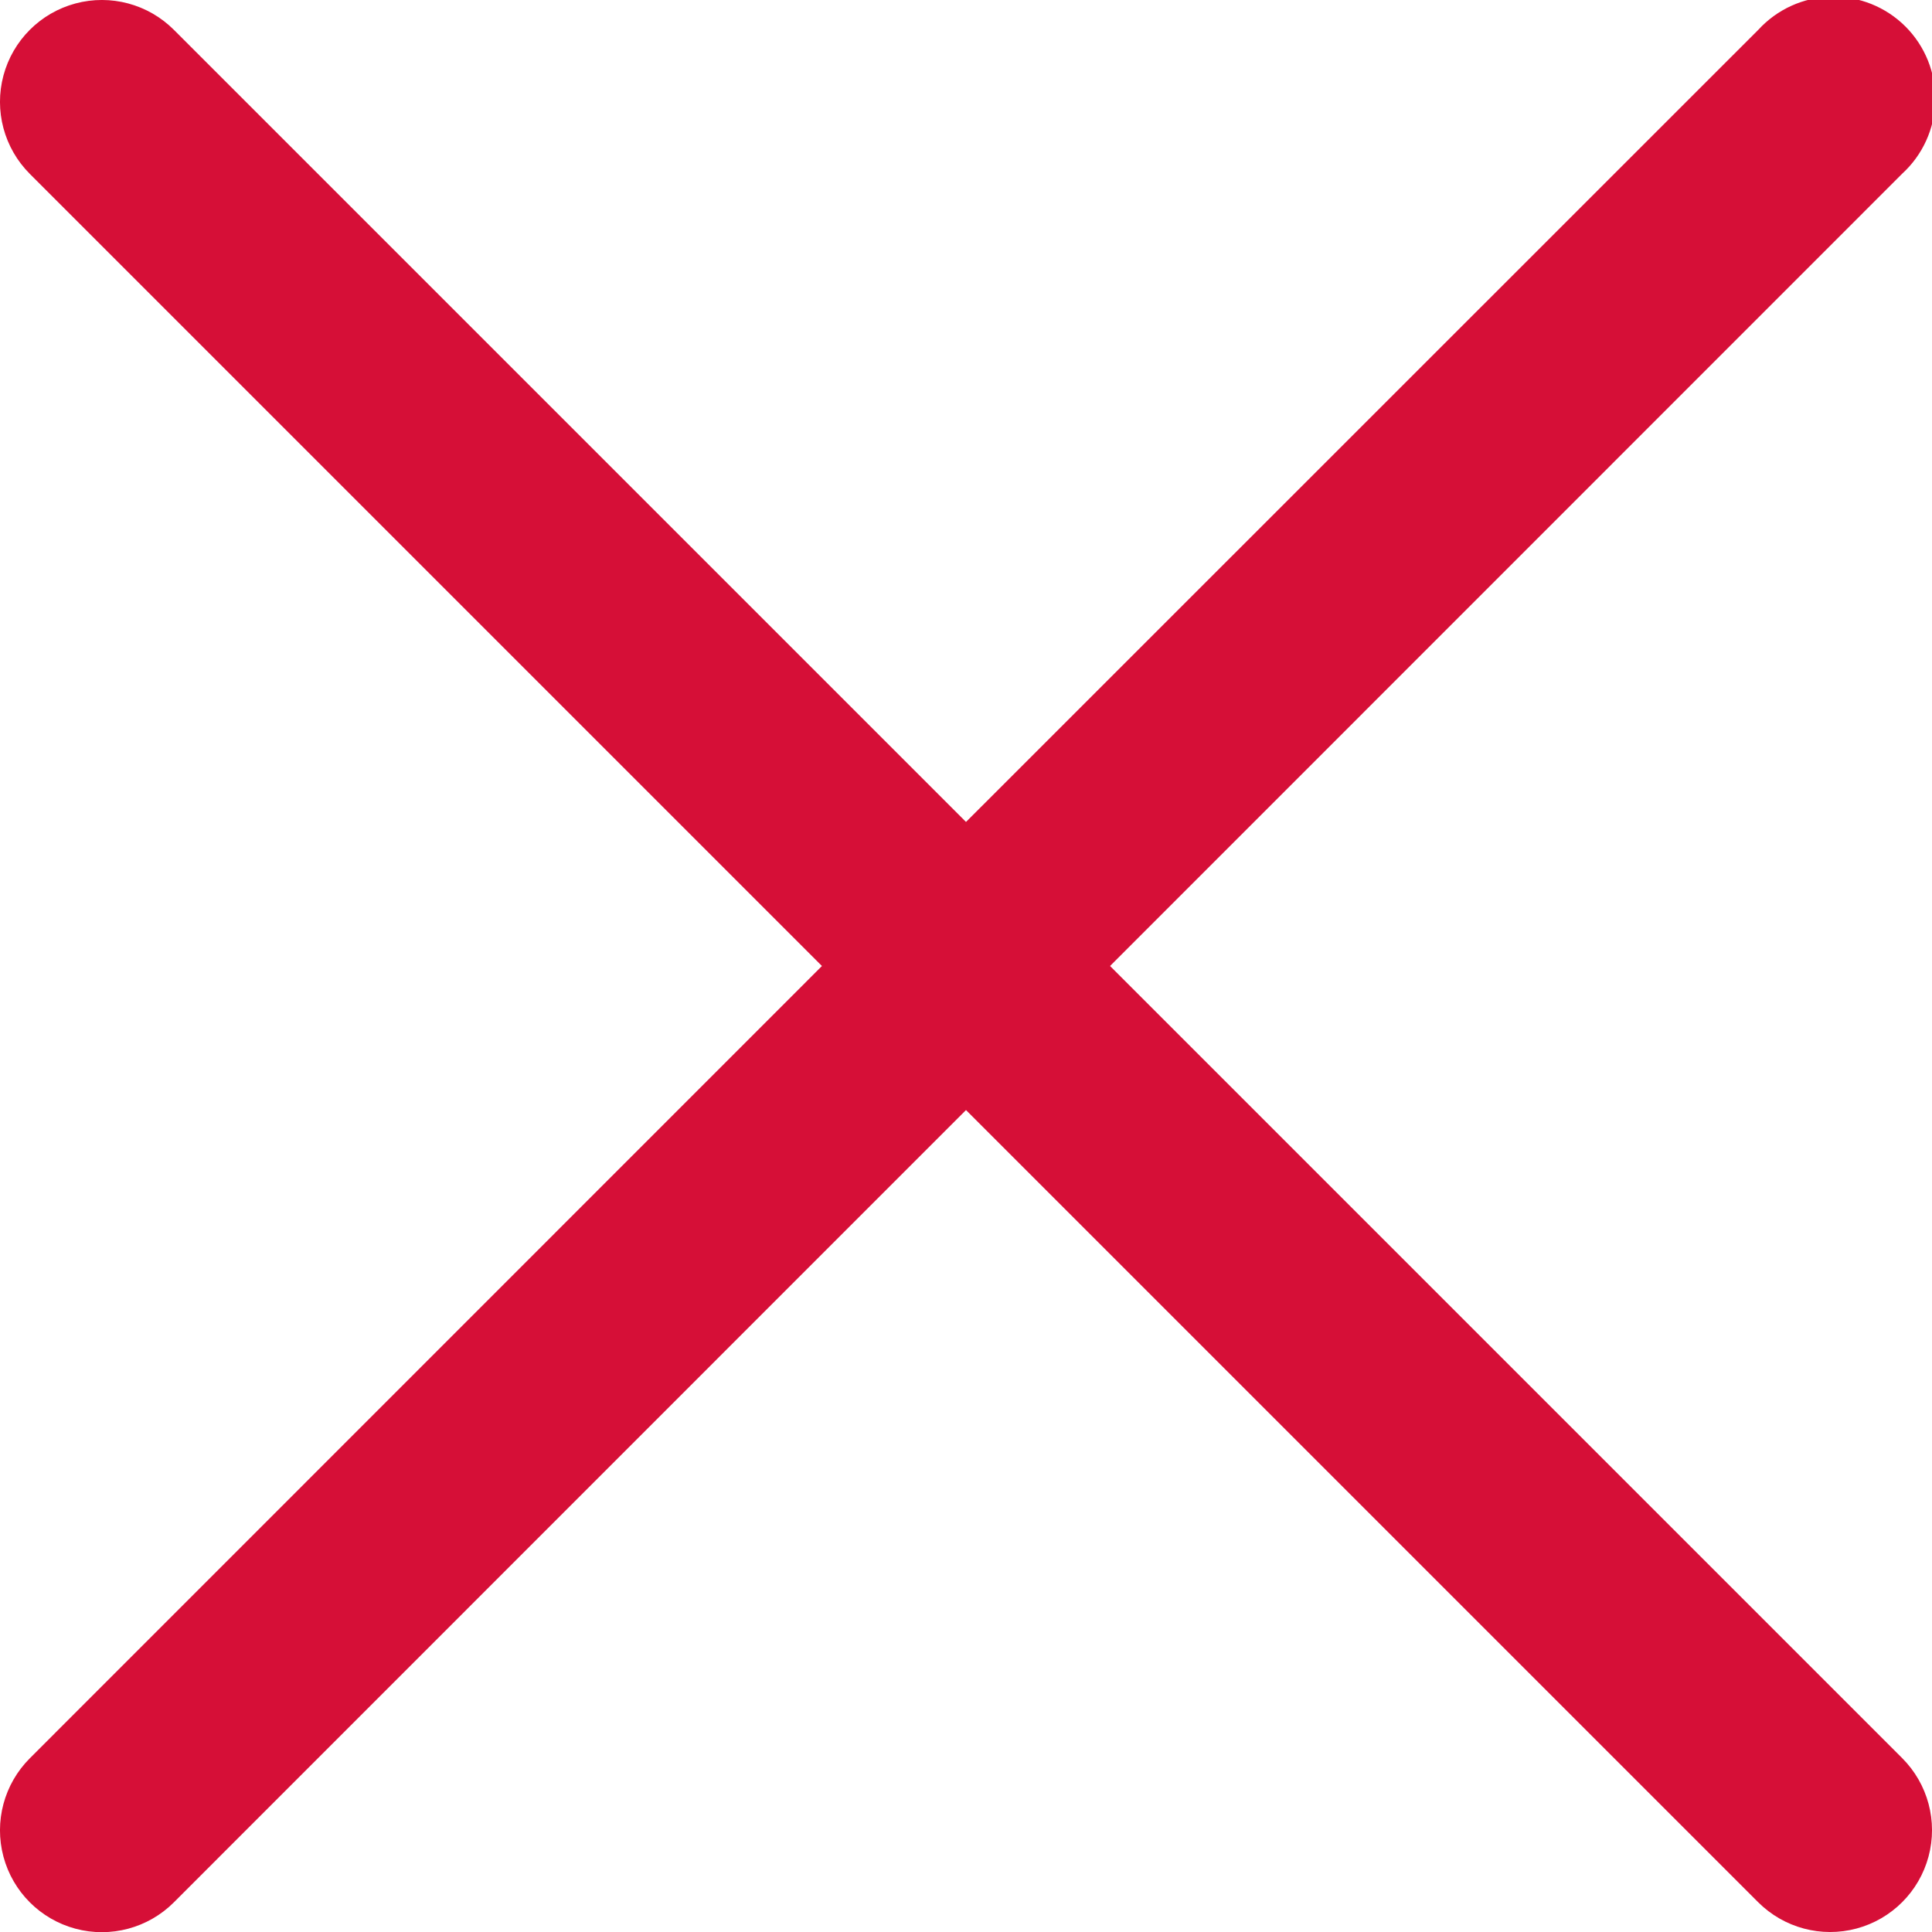 <svg id="Group_321" data-name="Group 321" xmlns="http://www.w3.org/2000/svg" xmlns:xlink="http://www.w3.org/1999/xlink" width="11.856" height="11.857" viewBox="0 0 11.856 11.857">
  <defs>
    <clipPath id="clip-path">
      <path id="Path_116" data-name="Path 116" d="M6.812,5.928l4.861-4.862A.625.625,0,1,0,10.79.183L5.928,5.044,1.067.183a.625.625,0,0,0-.884.884L5.044,5.928.183,10.79a.625.625,0,1,0,.884.884L5.928,6.812l4.861,4.861a.625.625,0,1,0,.884-.884Z" transform="translate(0 0)" fill="#d60f37" clip-rule="evenodd"/>
    </clipPath>
    <clipPath id="clip-path-2">
      <rect id="Rectangle_636" data-name="Rectangle 636" width="2124.881" height="8367.67" fill="#d60f37"/>
    </clipPath>
  </defs>
  <g id="Group_141" data-name="Group 141" clip-path="url(#clip-path)">
    <g id="Group_140" data-name="Group 140" transform="translate(-1364.264 -1355.52)">
      <g id="Group_139" data-name="Group 139" transform="translate(0 0)" clip-path="url(#clip-path-2)">
        <rect id="Rectangle_635" data-name="Rectangle 635" width="14.434" height="14.434" transform="translate(1362.46 1354.746)" fill="#d60f37"/>
      </g>
    </g>
  </g>
</svg>
